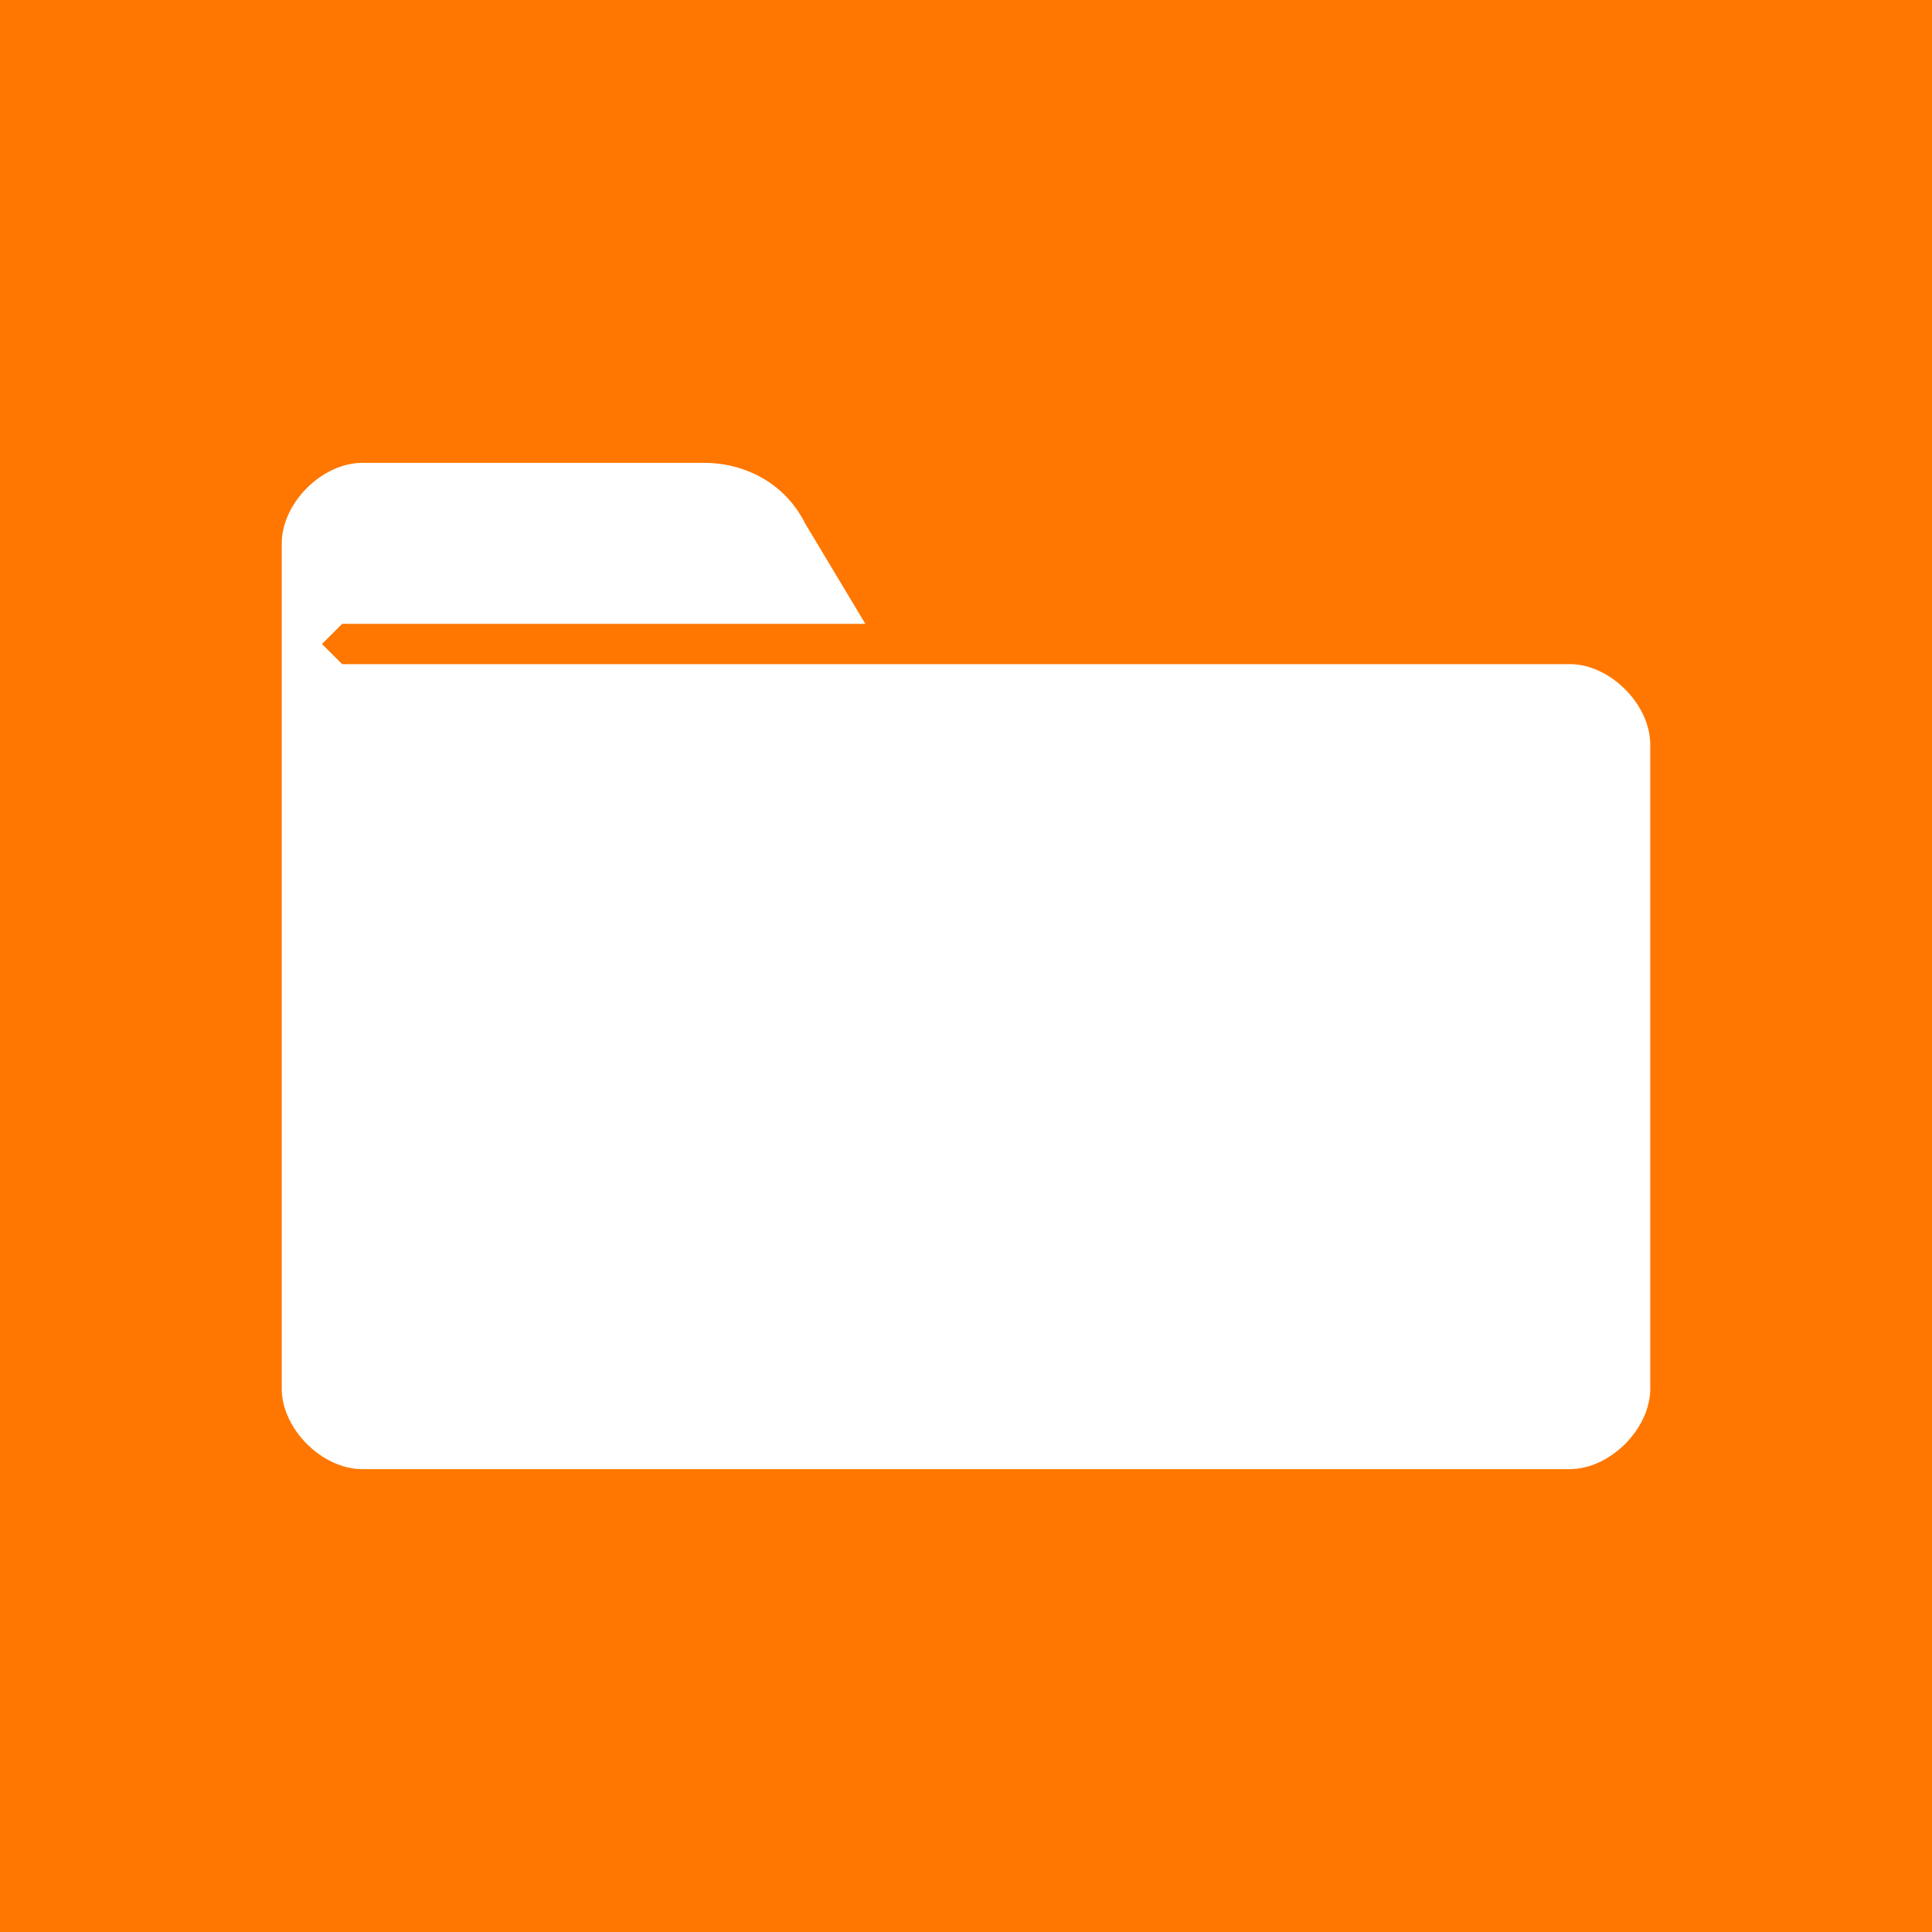 <svg xmlns="http://www.w3.org/2000/svg" viewBox="0 0 96 96">
  <path fill="#F70" d="M0 0h96v96H0z"/>
  <path fill="#FFF" d="M78 33c2 0 4 2 4 4v32c0 2-2 4-4 4H18c-2 0-4-2-4-4V27c0-2 2-4 4-4h17c2 0 4 1 5 3l3 5H17l-1 1 1 1h61Z"/>
</svg>
